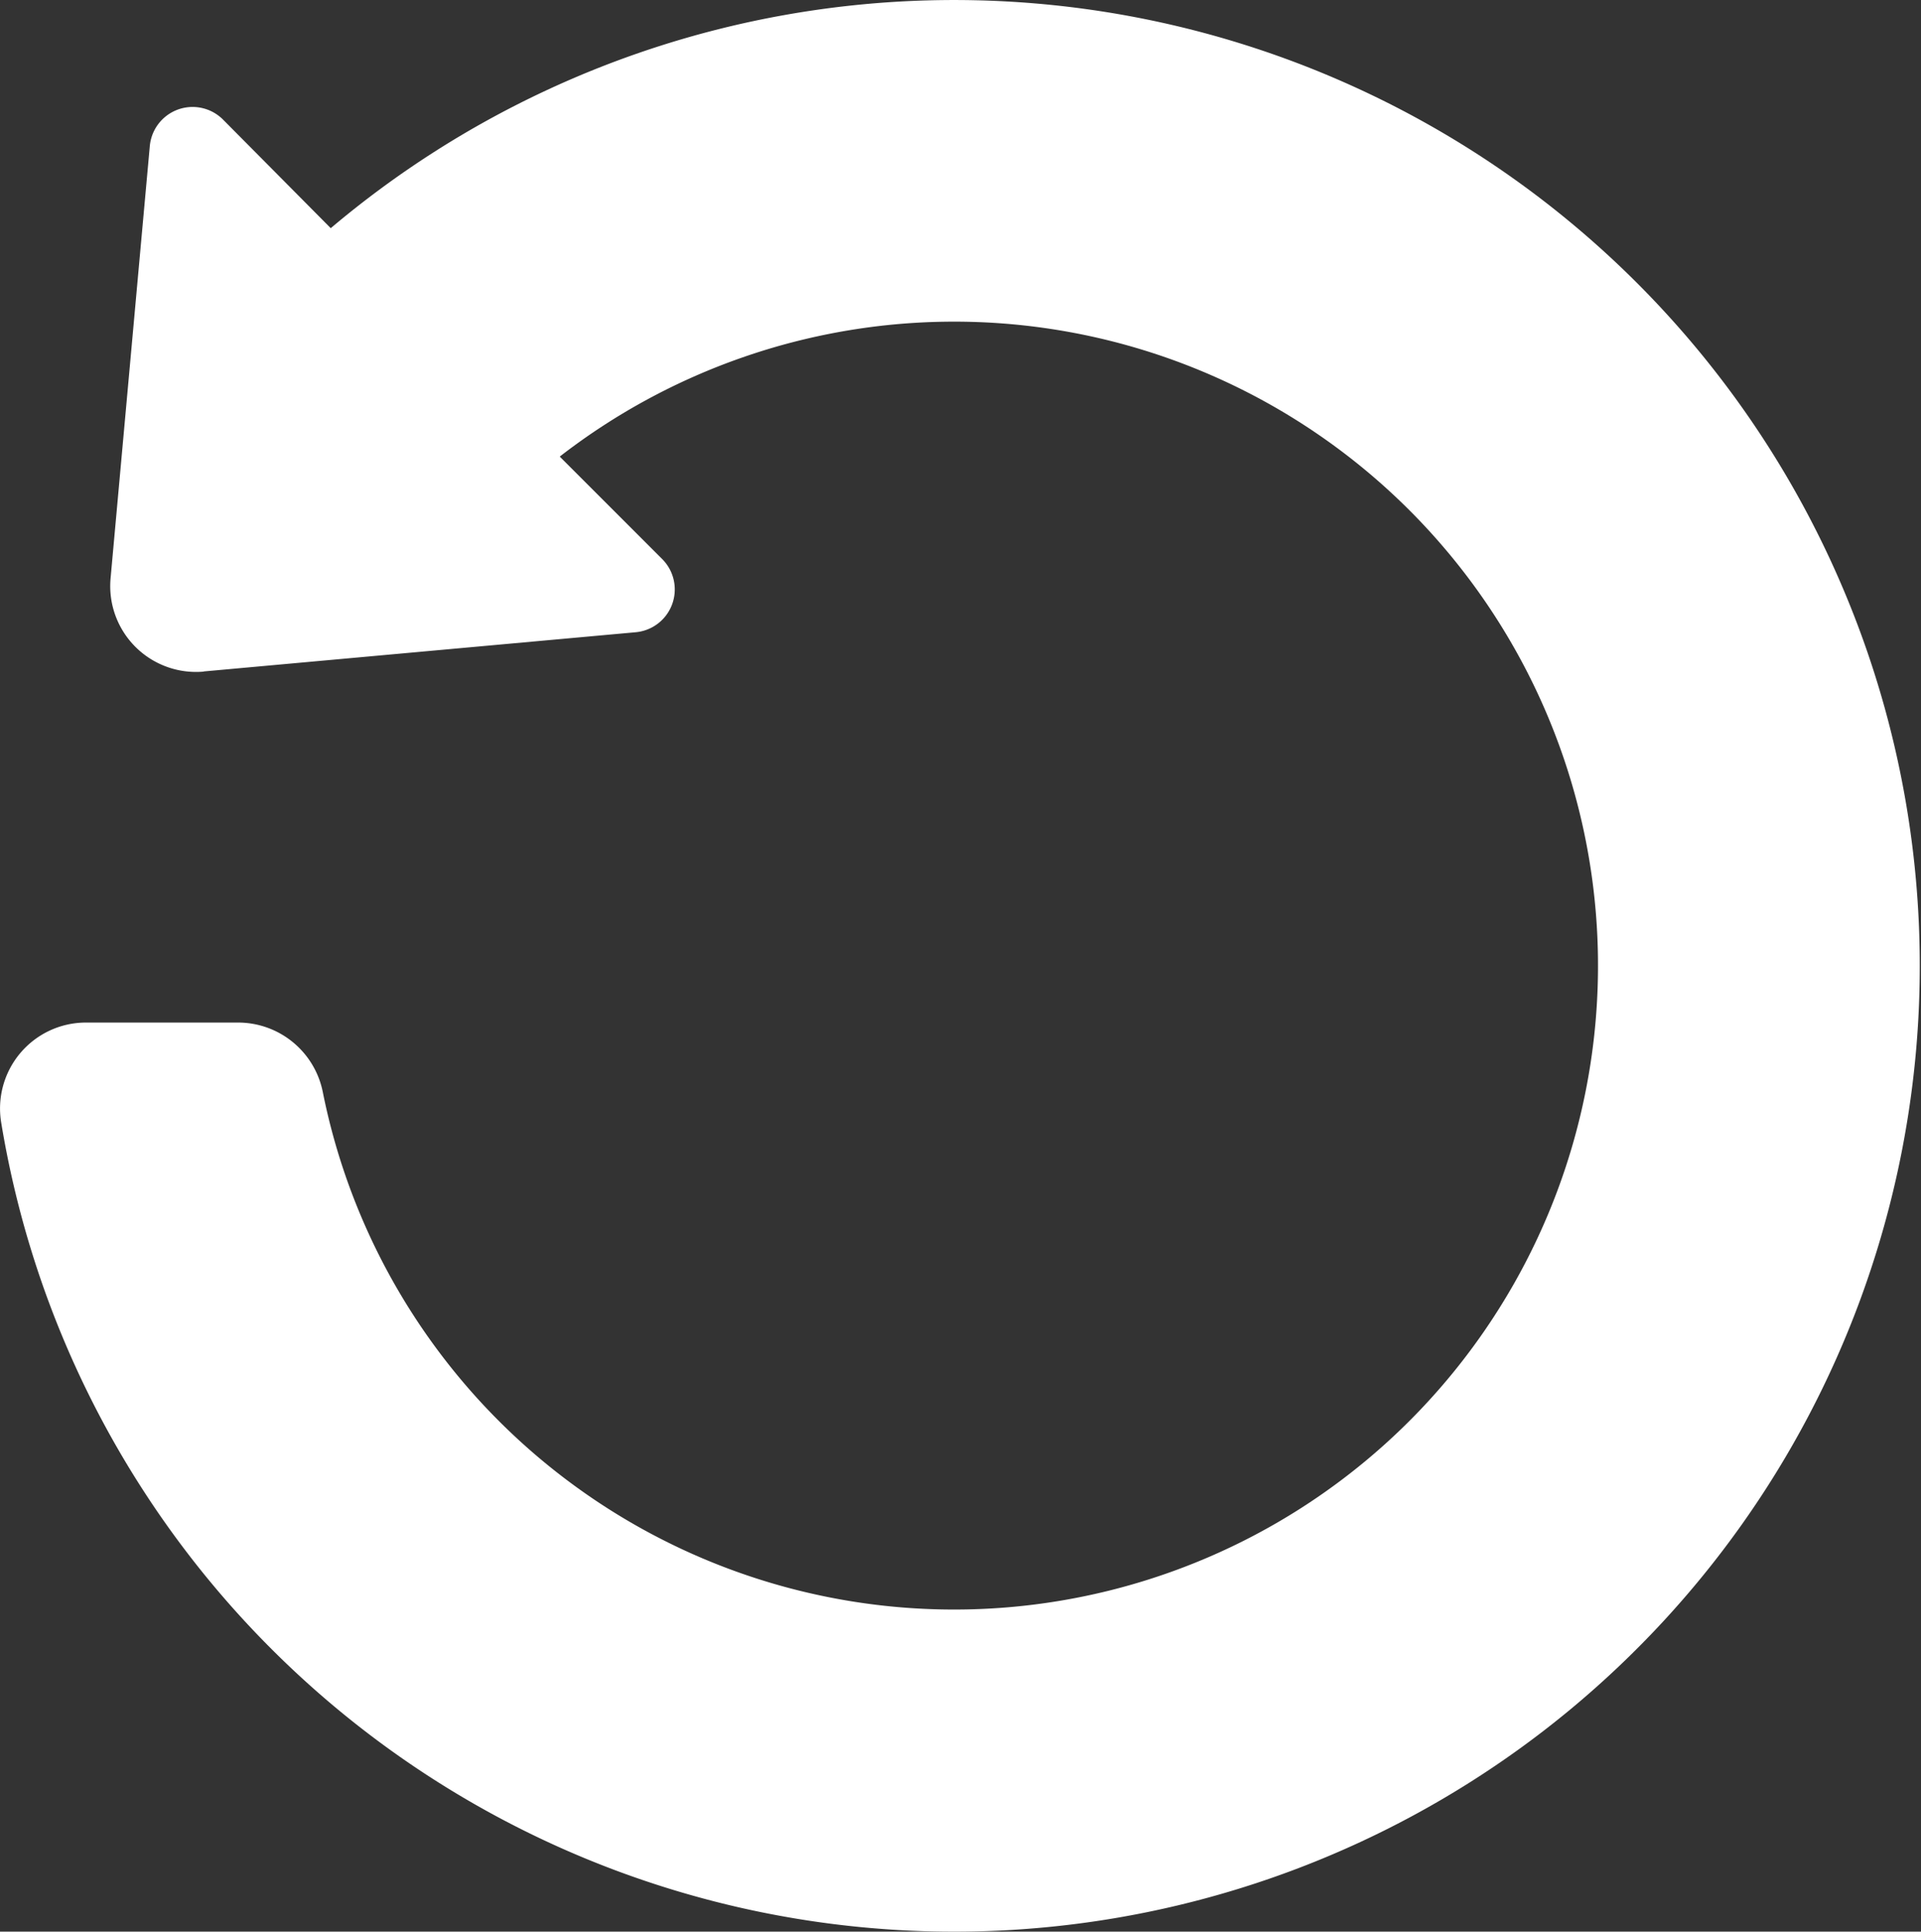 <svg id="_03-icon" data-name="03-icon" xmlns="http://www.w3.org/2000/svg" width="15.914" height="16" viewBox="0 0 15.914 16">
  <rect x="0" y="0" width="15.914" height="16" fill="#333333" stroke="none"/>
  <path id="_160" d="M22.645,25.308l3.581-.325a.356.356,0,0,0,.22-.606l-.849-.849a5.334,5.334,0,1,1-1.963,5.263.716.716,0,0,0-.7-.575H21.67a.712.712,0,0,0-.7.829A8,8,0,1,0,23.7,21.636l-.893-.9a.356.356,0,0,0-.606.22l-.325,3.581a.711.711,0,0,0,.772.772Z" transform="translate(-20.96 -19.746)" fill="#fff"/>
</svg>
